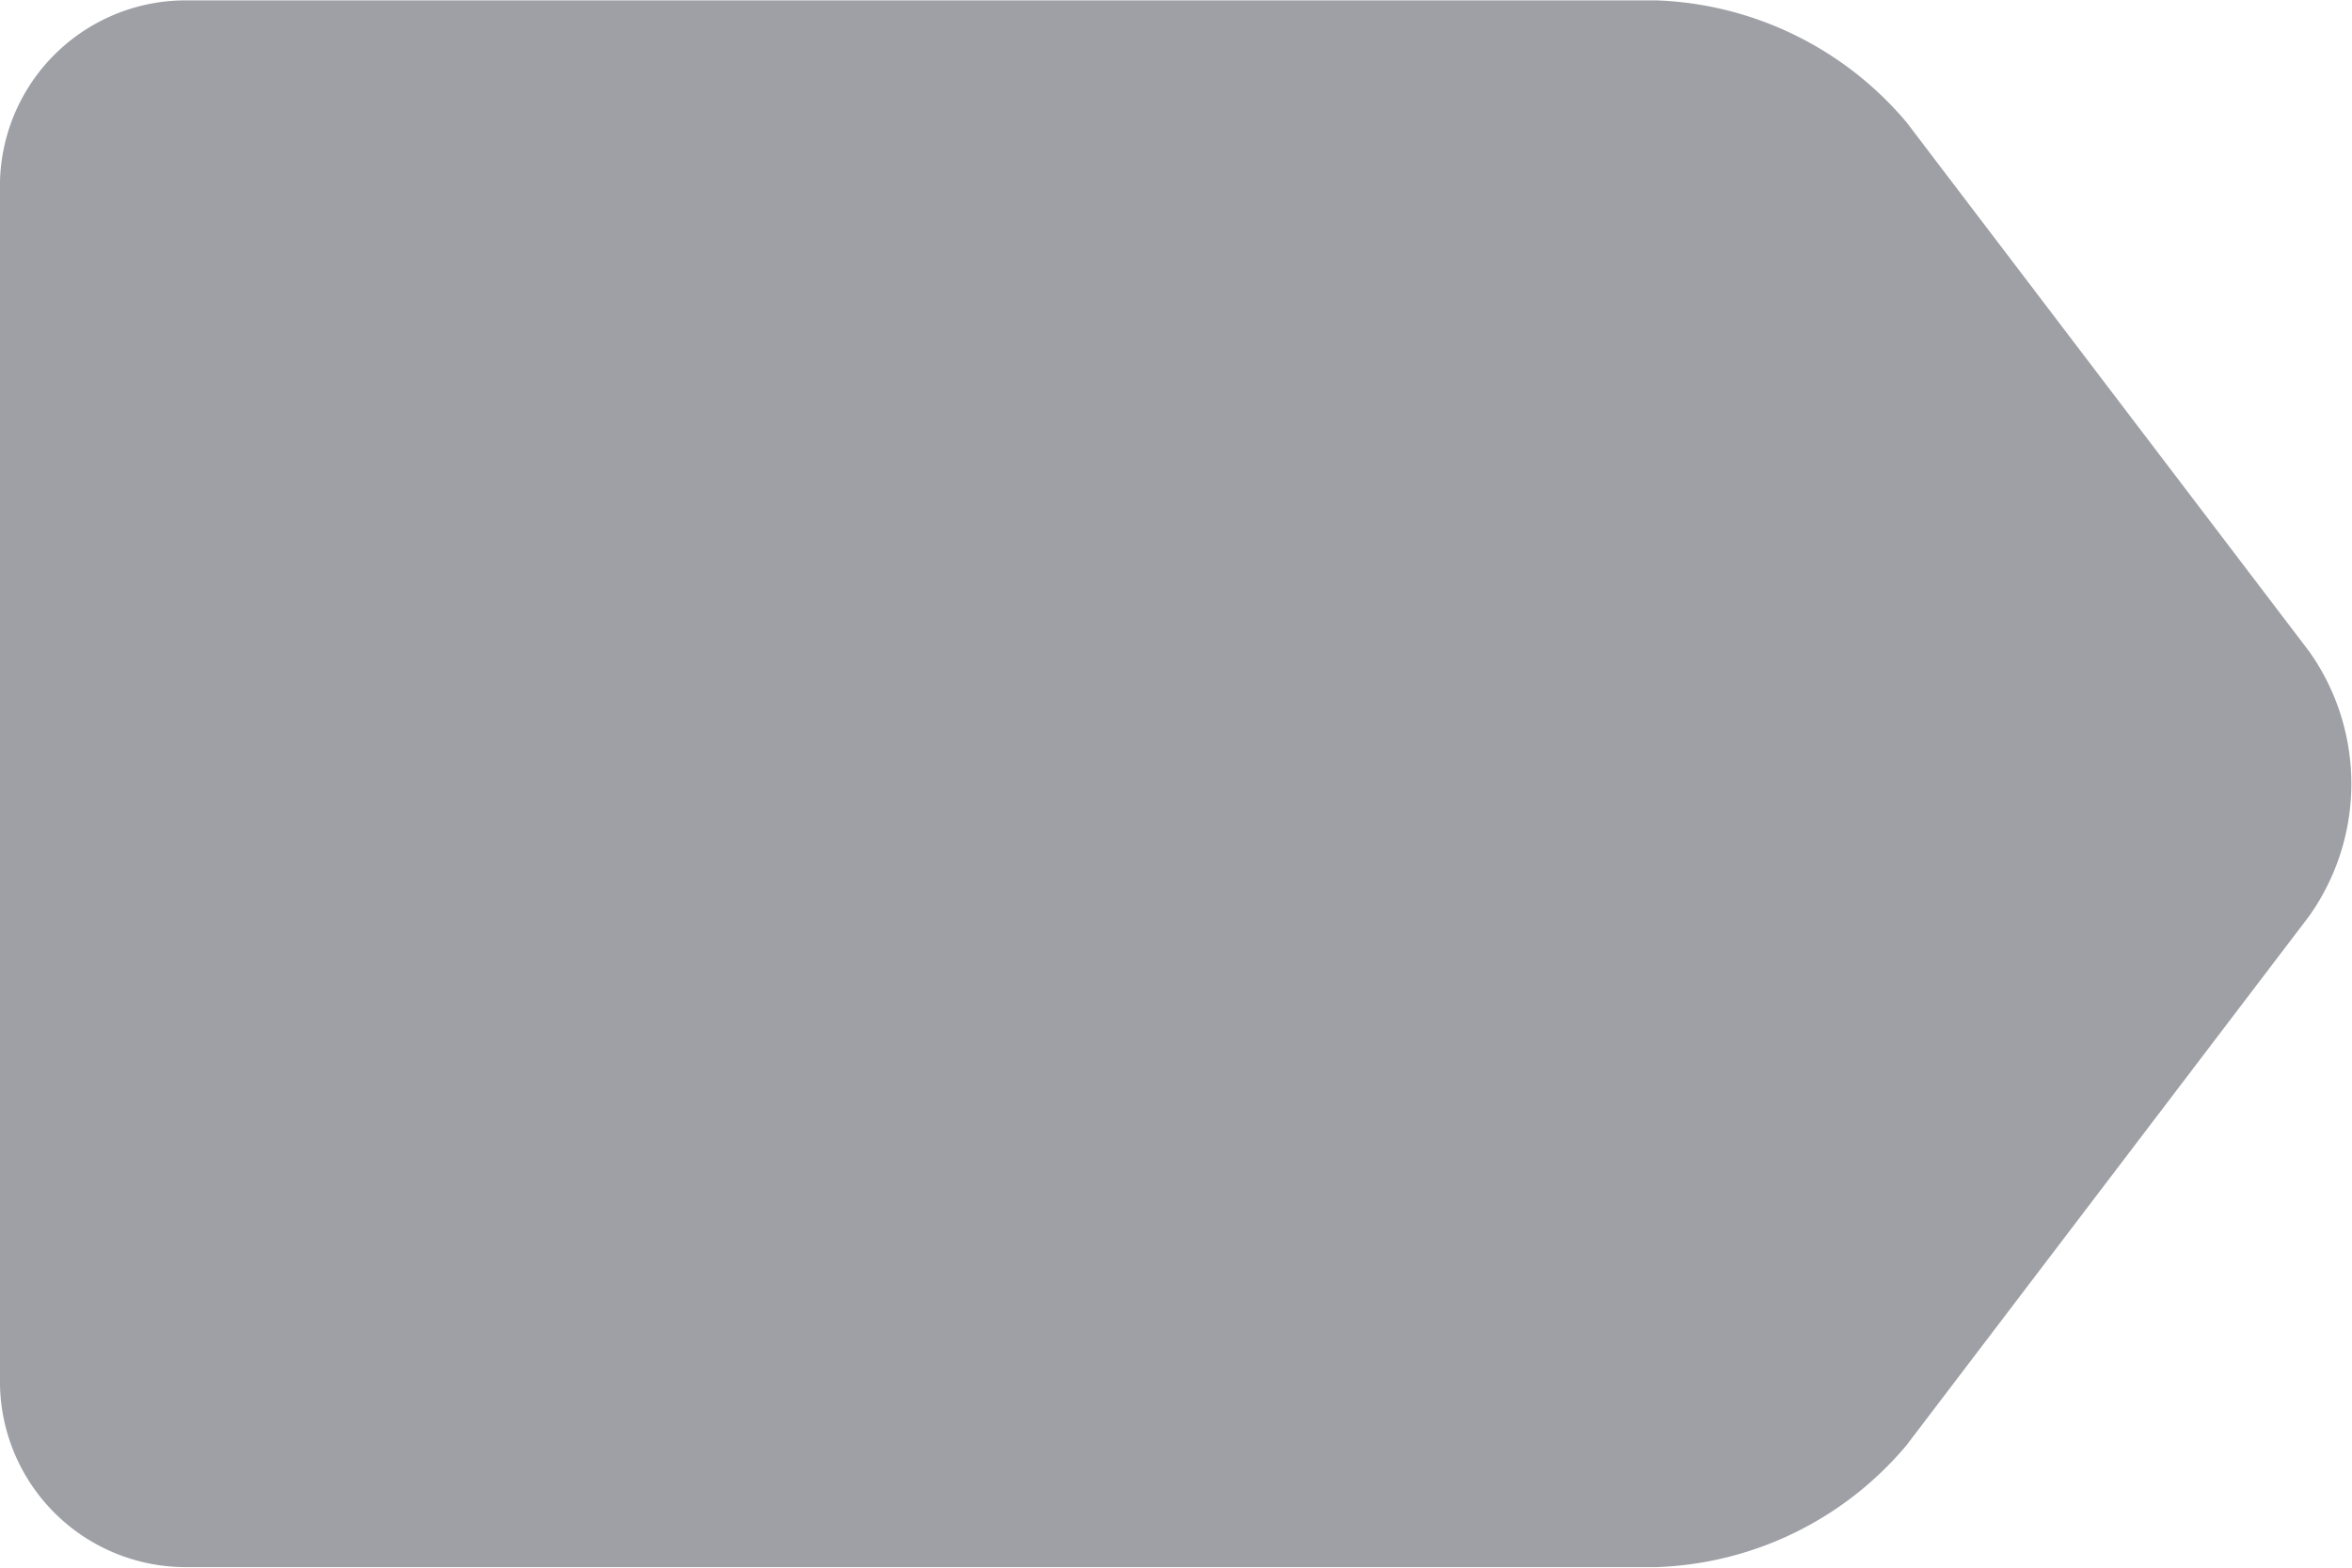 <svg xmlns="http://www.w3.org/2000/svg" width="12" height="8" viewBox="0 0 12 8">
    <defs>
        <style>
            .cls-1{fill:#9ea0a5}
        </style>
    </defs>
    <path id="tags" d="M11.782 78.4l-2.054-2.7a1.75 1.75 0 0 0-1.274-.623H.964A.948.948 0 0 0 0 76v6.143a.948.948 0 0 0 .964.929h7.49a1.742 1.742 0 0 0 1.274-.623l2.054-2.7a1.167 1.167 0 0 0 0-1.349z" class="cls-1" transform="translate(0 -75.075)"/>
</svg>
